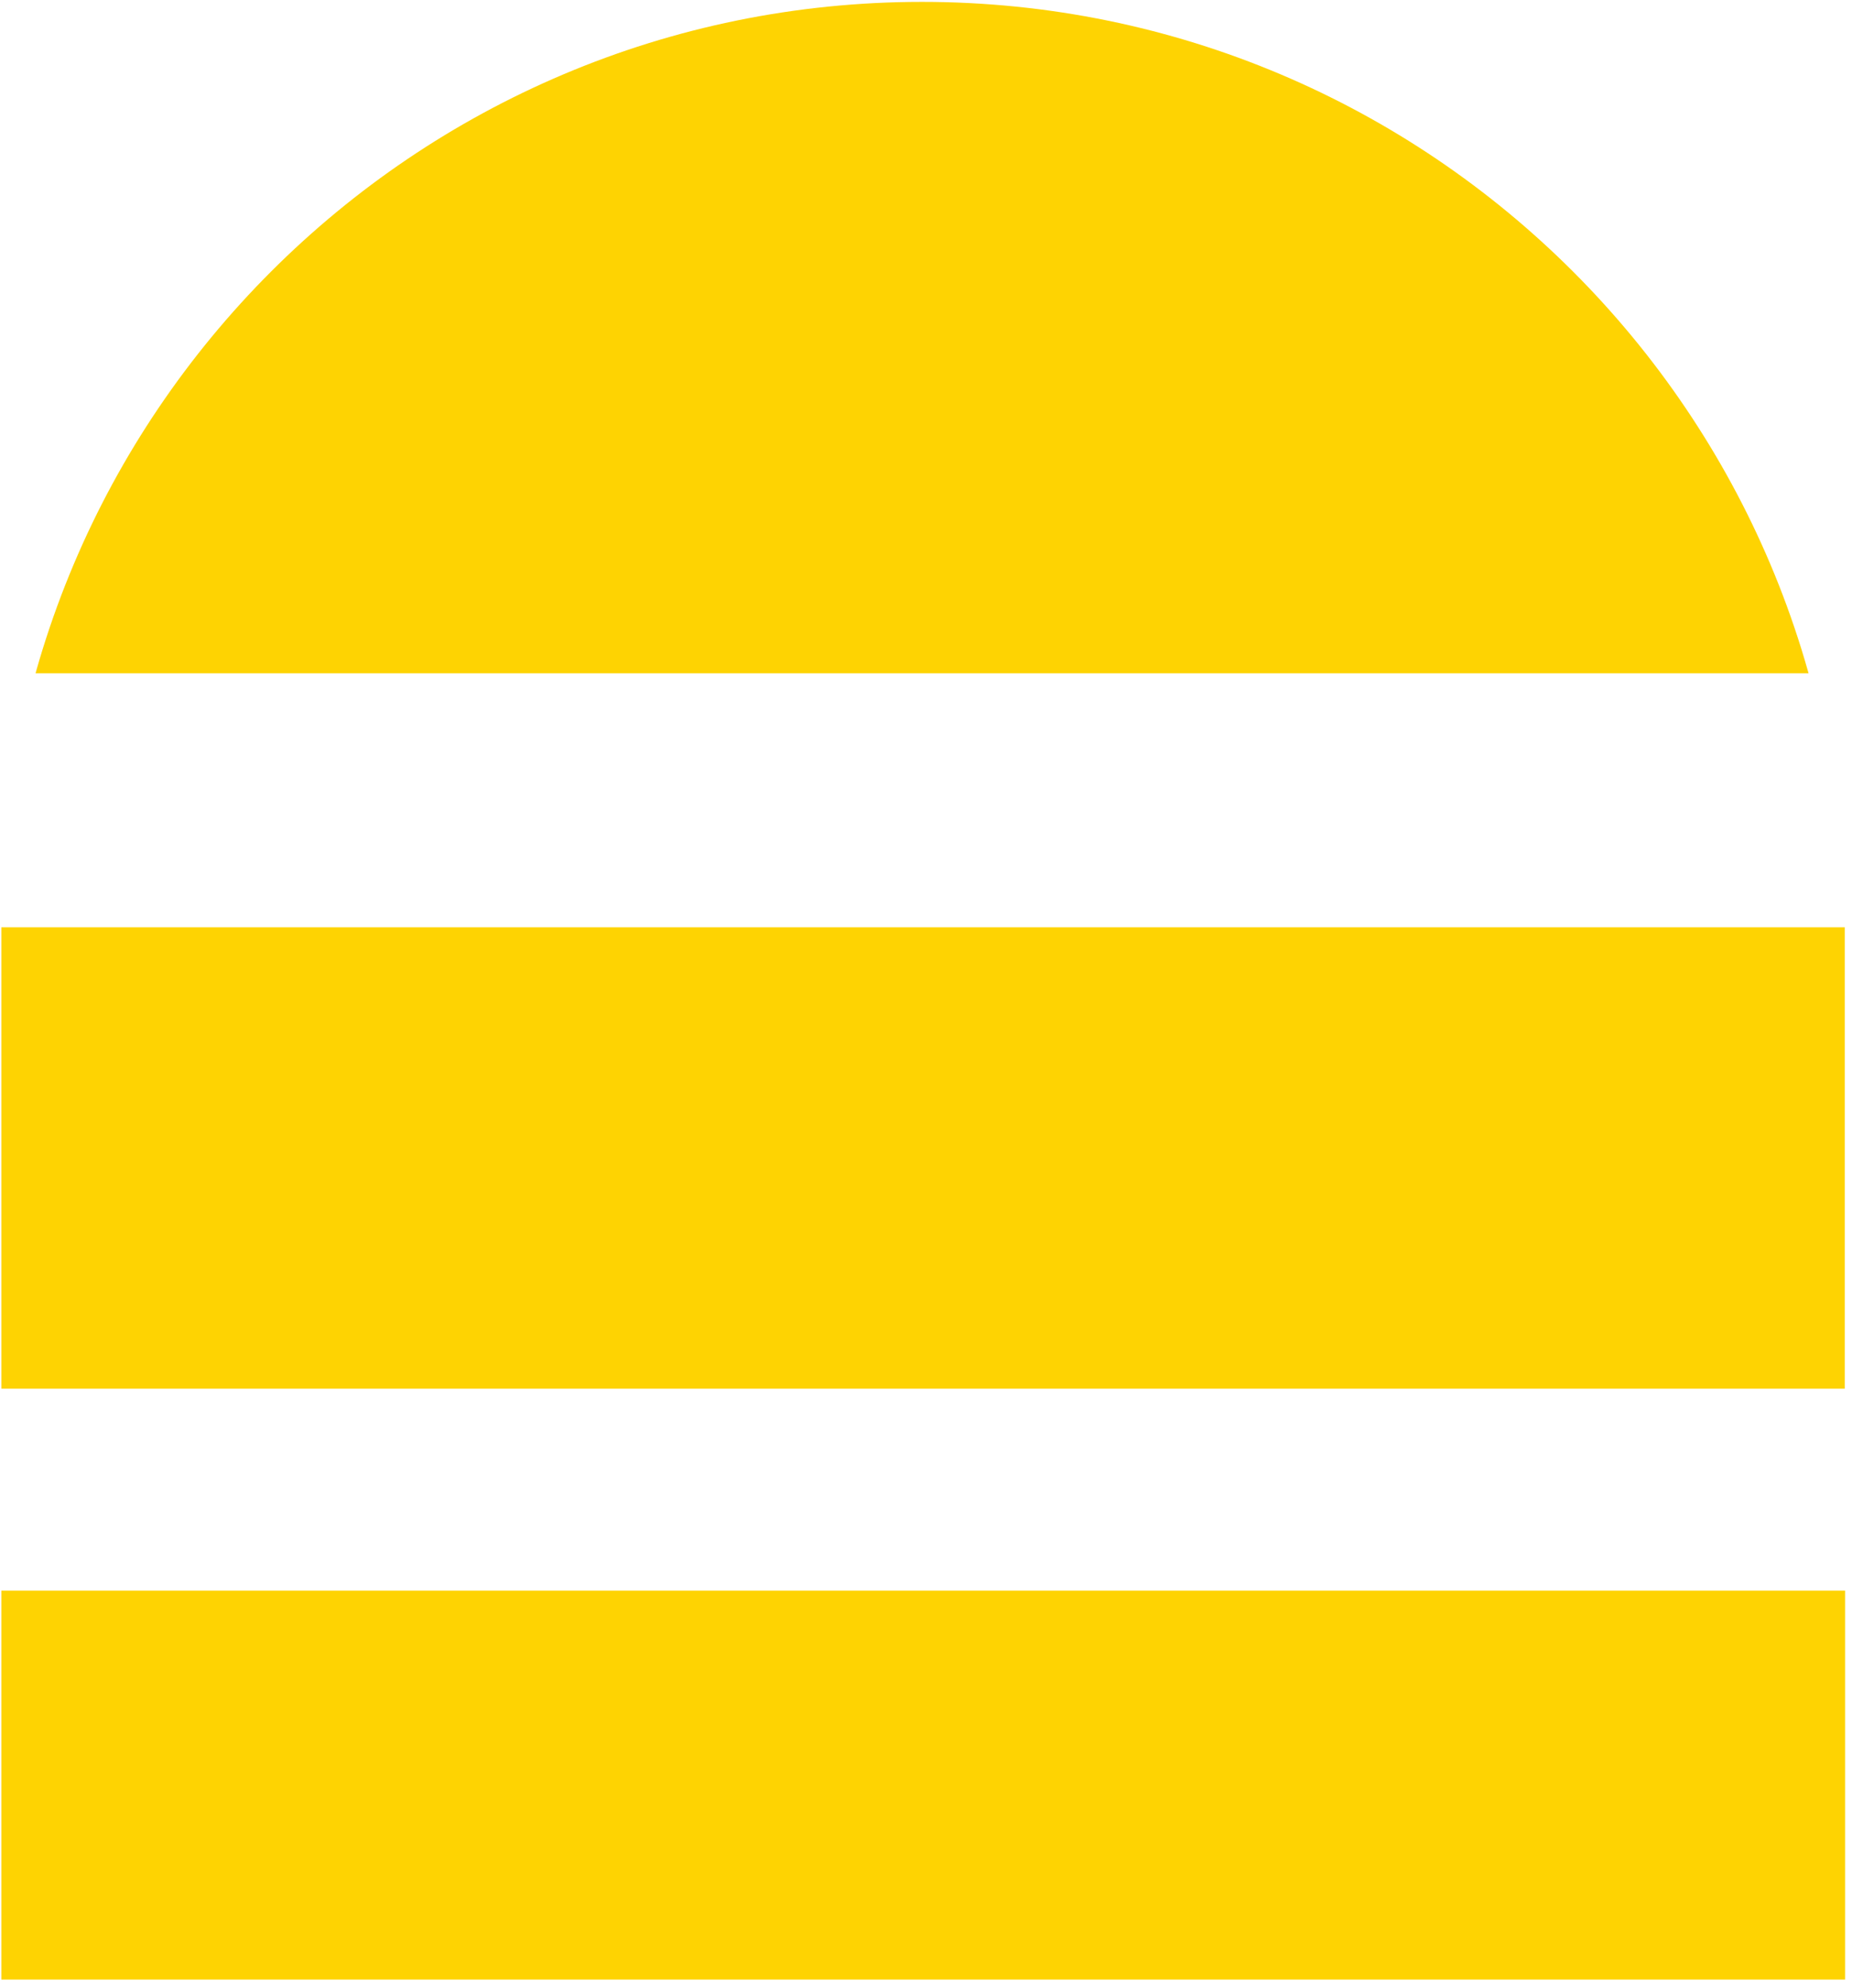 <svg xmlns="http://www.w3.org/2000/svg" xmlns:xlink="http://www.w3.org/1999/xlink" width="409" zoomAndPan="magnify" viewBox="0 0 306.75 329.25" height="439" preserveAspectRatio="xMidYMid meet" version="1.2"><defs><clipPath id="99faccba11"><path d="M 0.223 263.398 L 305.605 263.398 L 305.605 327.805 L 0.223 327.805 Z M 0.223 263.398 "/></clipPath><clipPath id="52342bbe30"><path d="M 0.223 153.555 L 305.605 153.555 L 305.605 229.961 L 0.223 229.961 Z M 0.223 153.555 "/></clipPath><clipPath id="26c996891f"><path d="M 0.223 0.312 L 305.527 0.312 L 305.527 111.496 L 0.223 111.496 Z M 0.223 0.312 "/></clipPath></defs><g id="11250b95a4"><g clip-rule="nonzero" clip-path="url(#99faccba11)"><path style=" stroke:none;fill-rule:nonzero;fill:#fed302;fill-opacity:1;" d="M 0.223 263.398 L 305.66 263.398 L 305.66 327.805 L 0.223 327.805 Z M 0.223 263.398 "/></g><g clip-rule="nonzero" clip-path="url(#52342bbe30)"><path style=" stroke:none;fill-rule:nonzero;fill:#fed302;fill-opacity:1;" d="M 0.223 153.555 L 305.555 153.555 L 305.555 229.961 L 0.223 229.961 Z M 0.223 153.555 "/></g><g clip-rule="nonzero" clip-path="url(#26c996891f)"><path style=" stroke:none;fill-rule:nonzero;fill:#fed302;fill-opacity:1;" d="M 305.219 152.809 C 305.219 237.027 236.941 305.305 152.719 305.305 C 68.5 305.305 0.223 237.027 0.223 152.809 C 0.223 68.59 68.5 0.312 152.719 0.312 C 236.941 0.312 305.219 68.59 305.219 152.809 Z M 305.219 152.809 "/></g></g></svg>